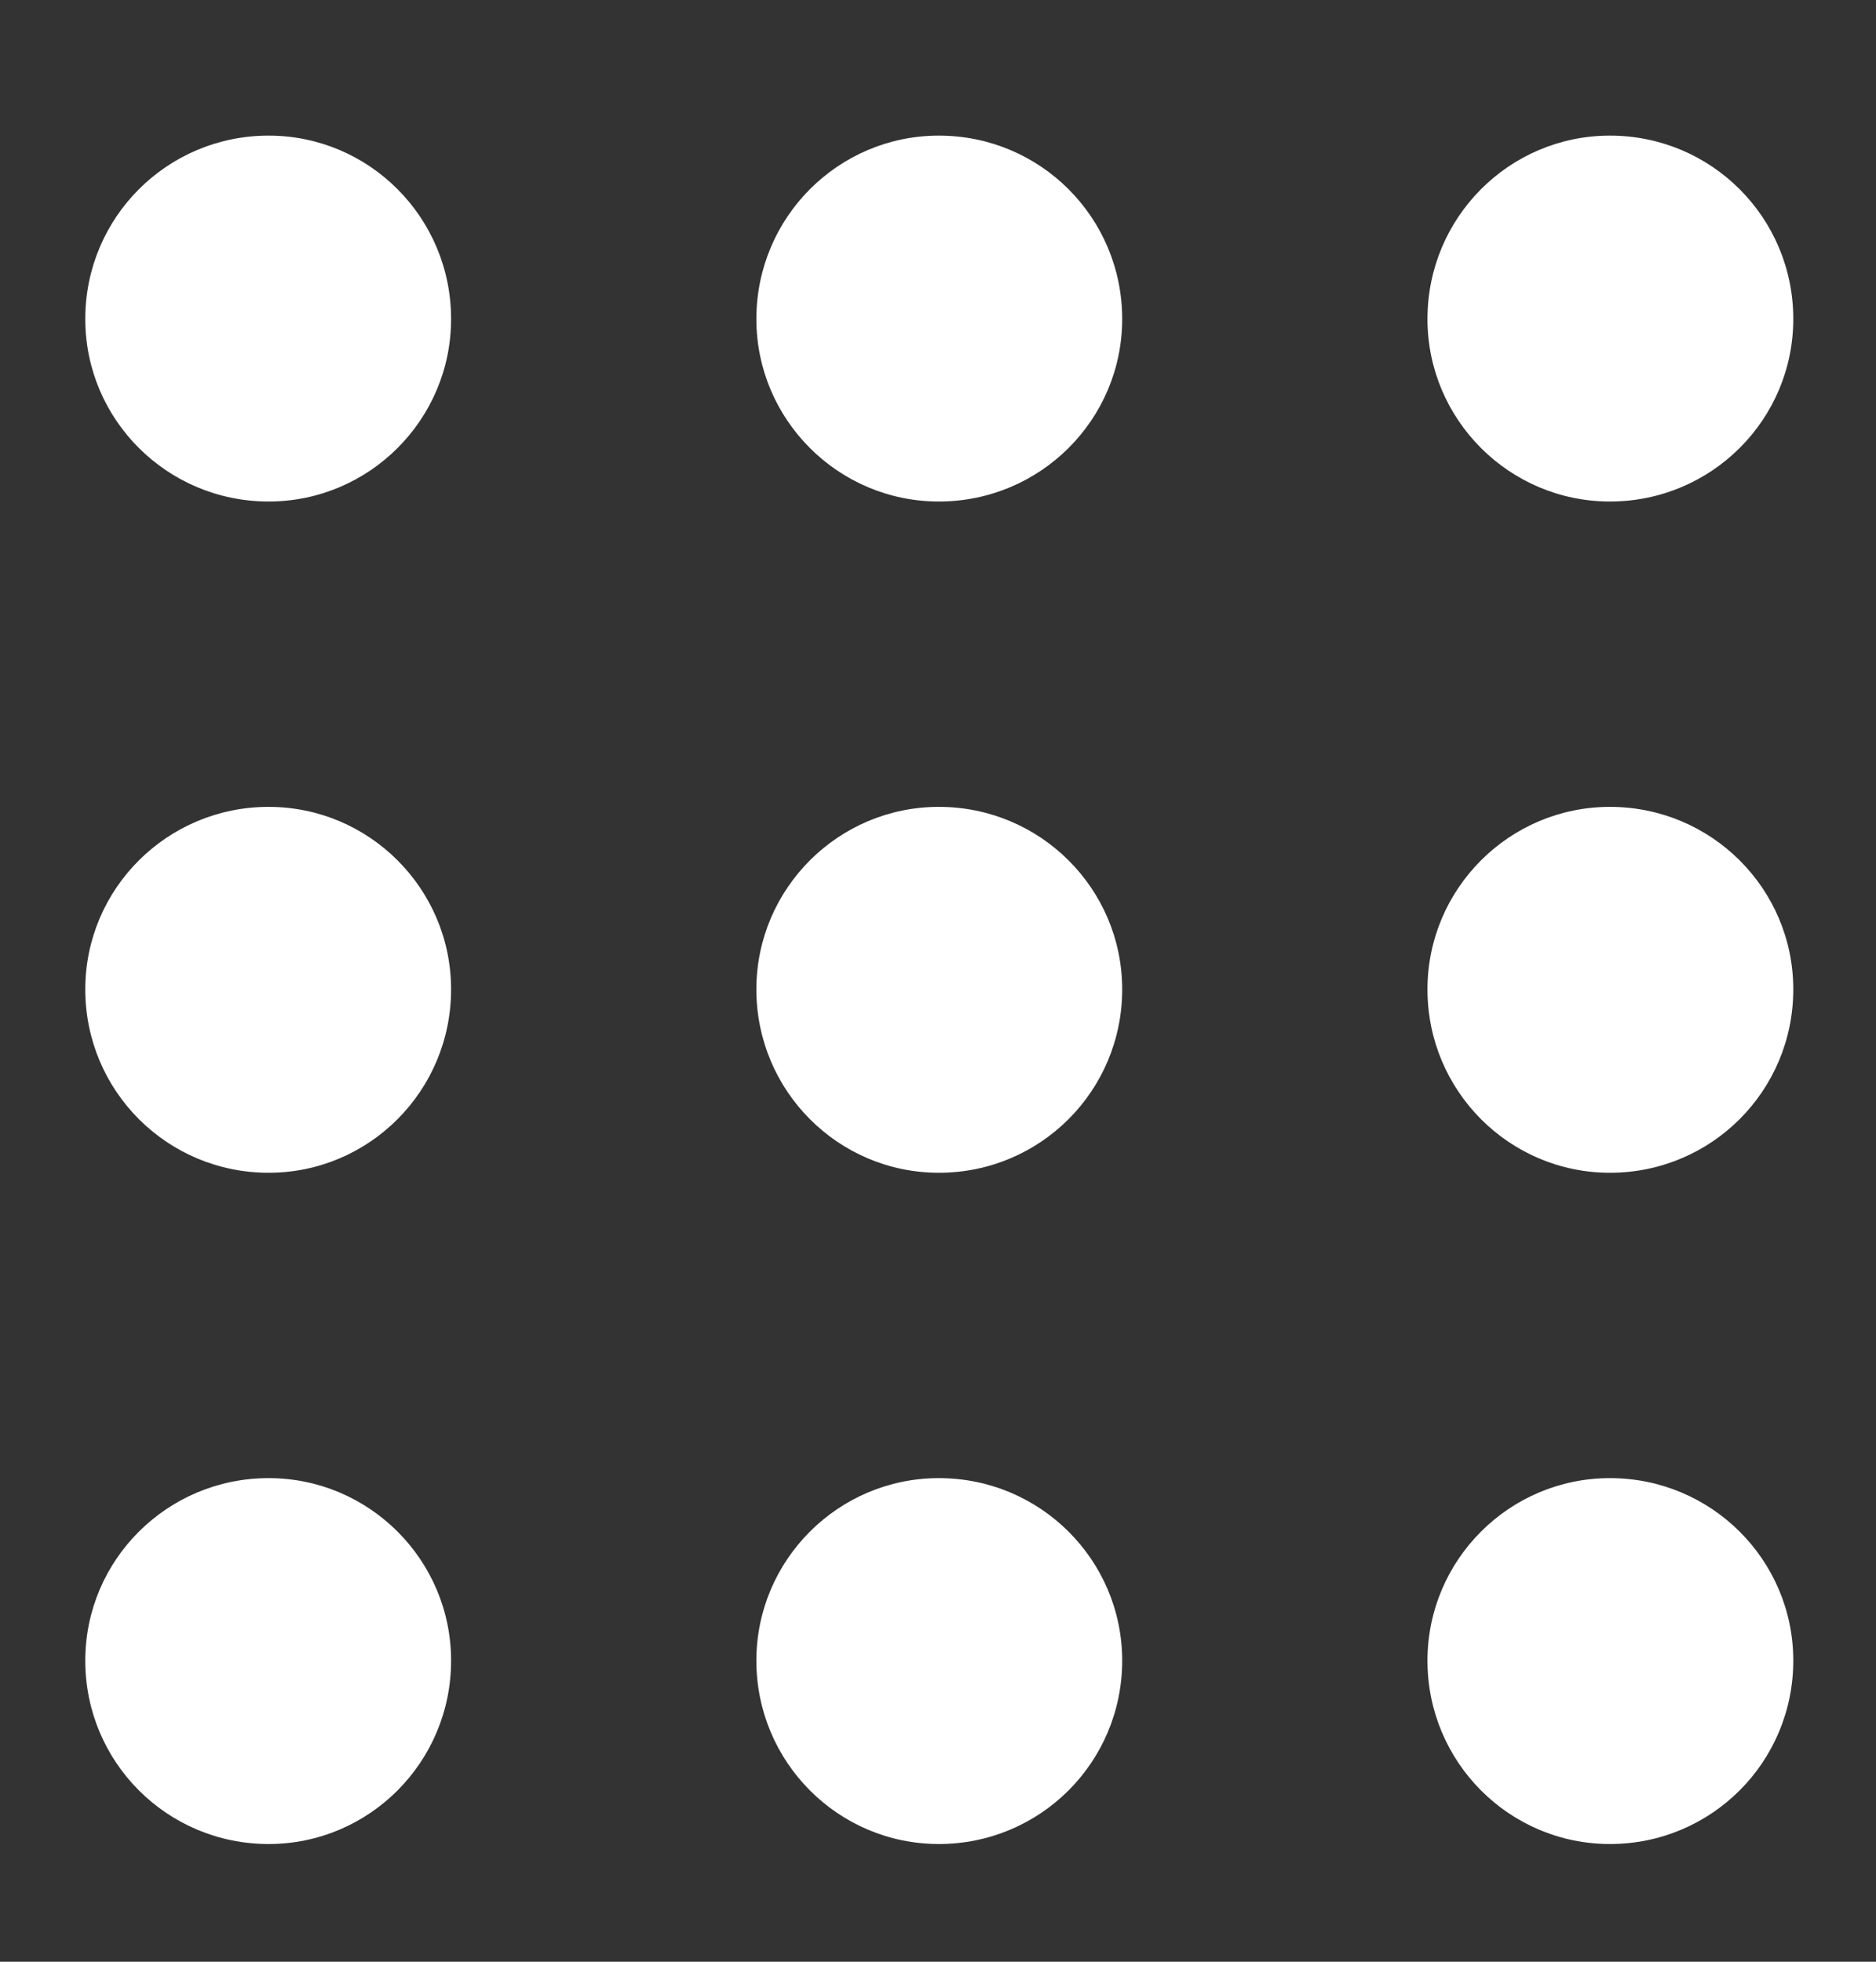 <svg version="1.2" baseProfile="tiny-ps" xmlns="http://www.w3.org/2000/svg" viewBox="0 0 22 23" width="22" height="23">
	<rect x="0" y="0" width="22" height="23" fill="#333333" stroke="none"/>
	<title>Ellipse 32</title>
	<style>
		tspan { white-space:pre }
		.shp0 { fill: #ffffff } 
	</style>
	<path id="Ellipse 32" class="shp0" d="M3.15 5.88C1.96 5.88 1 4.92 1 3.74C1 2.55 1.96 1.59 3.15 1.59C4.33 1.59 5.29 2.55 5.29 3.74C5.29 4.92 4.33 5.88 3.15 5.88ZM3.15 13.75C1.96 13.75 1 12.79 1 11.6C1 10.42 1.96 9.46 3.15 9.46C4.33 9.46 5.29 10.42 5.29 11.6C5.29 12.79 4.33 13.75 3.15 13.75ZM3.15 21.62C1.96 21.62 1 20.66 1 19.47C1 18.29 1.96 17.33 3.15 17.33C4.33 17.33 5.29 18.29 5.29 19.47C5.29 20.66 4.33 21.62 3.15 21.62ZM11.01 5.88C9.83 5.88 8.87 4.92 8.87 3.74C8.87 2.55 9.83 1.59 11.01 1.59C12.2 1.59 13.16 2.55 13.16 3.74C13.16 4.92 12.2 5.88 11.01 5.88ZM11.01 13.75C9.83 13.75 8.87 12.79 8.87 11.6C8.87 10.42 9.83 9.46 11.01 9.46C12.2 9.46 13.16 10.42 13.16 11.6C13.16 12.79 12.2 13.75 11.01 13.75ZM11.01 21.62C9.83 21.62 8.87 20.66 8.87 19.47C8.87 18.29 9.83 17.33 11.01 17.33C12.2 17.33 13.16 18.29 13.16 19.47C13.16 20.66 12.2 21.62 11.01 21.62ZM18.88 5.88C17.7 5.88 16.74 4.92 16.74 3.74C16.74 2.55 17.7 1.59 18.88 1.59C20.07 1.59 21.03 2.55 21.03 3.74C21.03 4.92 20.07 5.88 18.88 5.88ZM18.88 13.75C17.7 13.75 16.74 12.79 16.74 11.6C16.74 10.42 17.7 9.46 18.88 9.46C20.07 9.46 21.03 10.42 21.03 11.6C21.03 12.79 20.07 13.75 18.88 13.75ZM18.88 21.62C17.7 21.62 16.74 20.66 16.74 19.47C16.74 18.29 17.7 17.33 18.88 17.33C20.07 17.33 21.03 18.29 21.03 19.47C21.03 20.66 20.07 21.62 18.88 21.62Z" />
</svg>